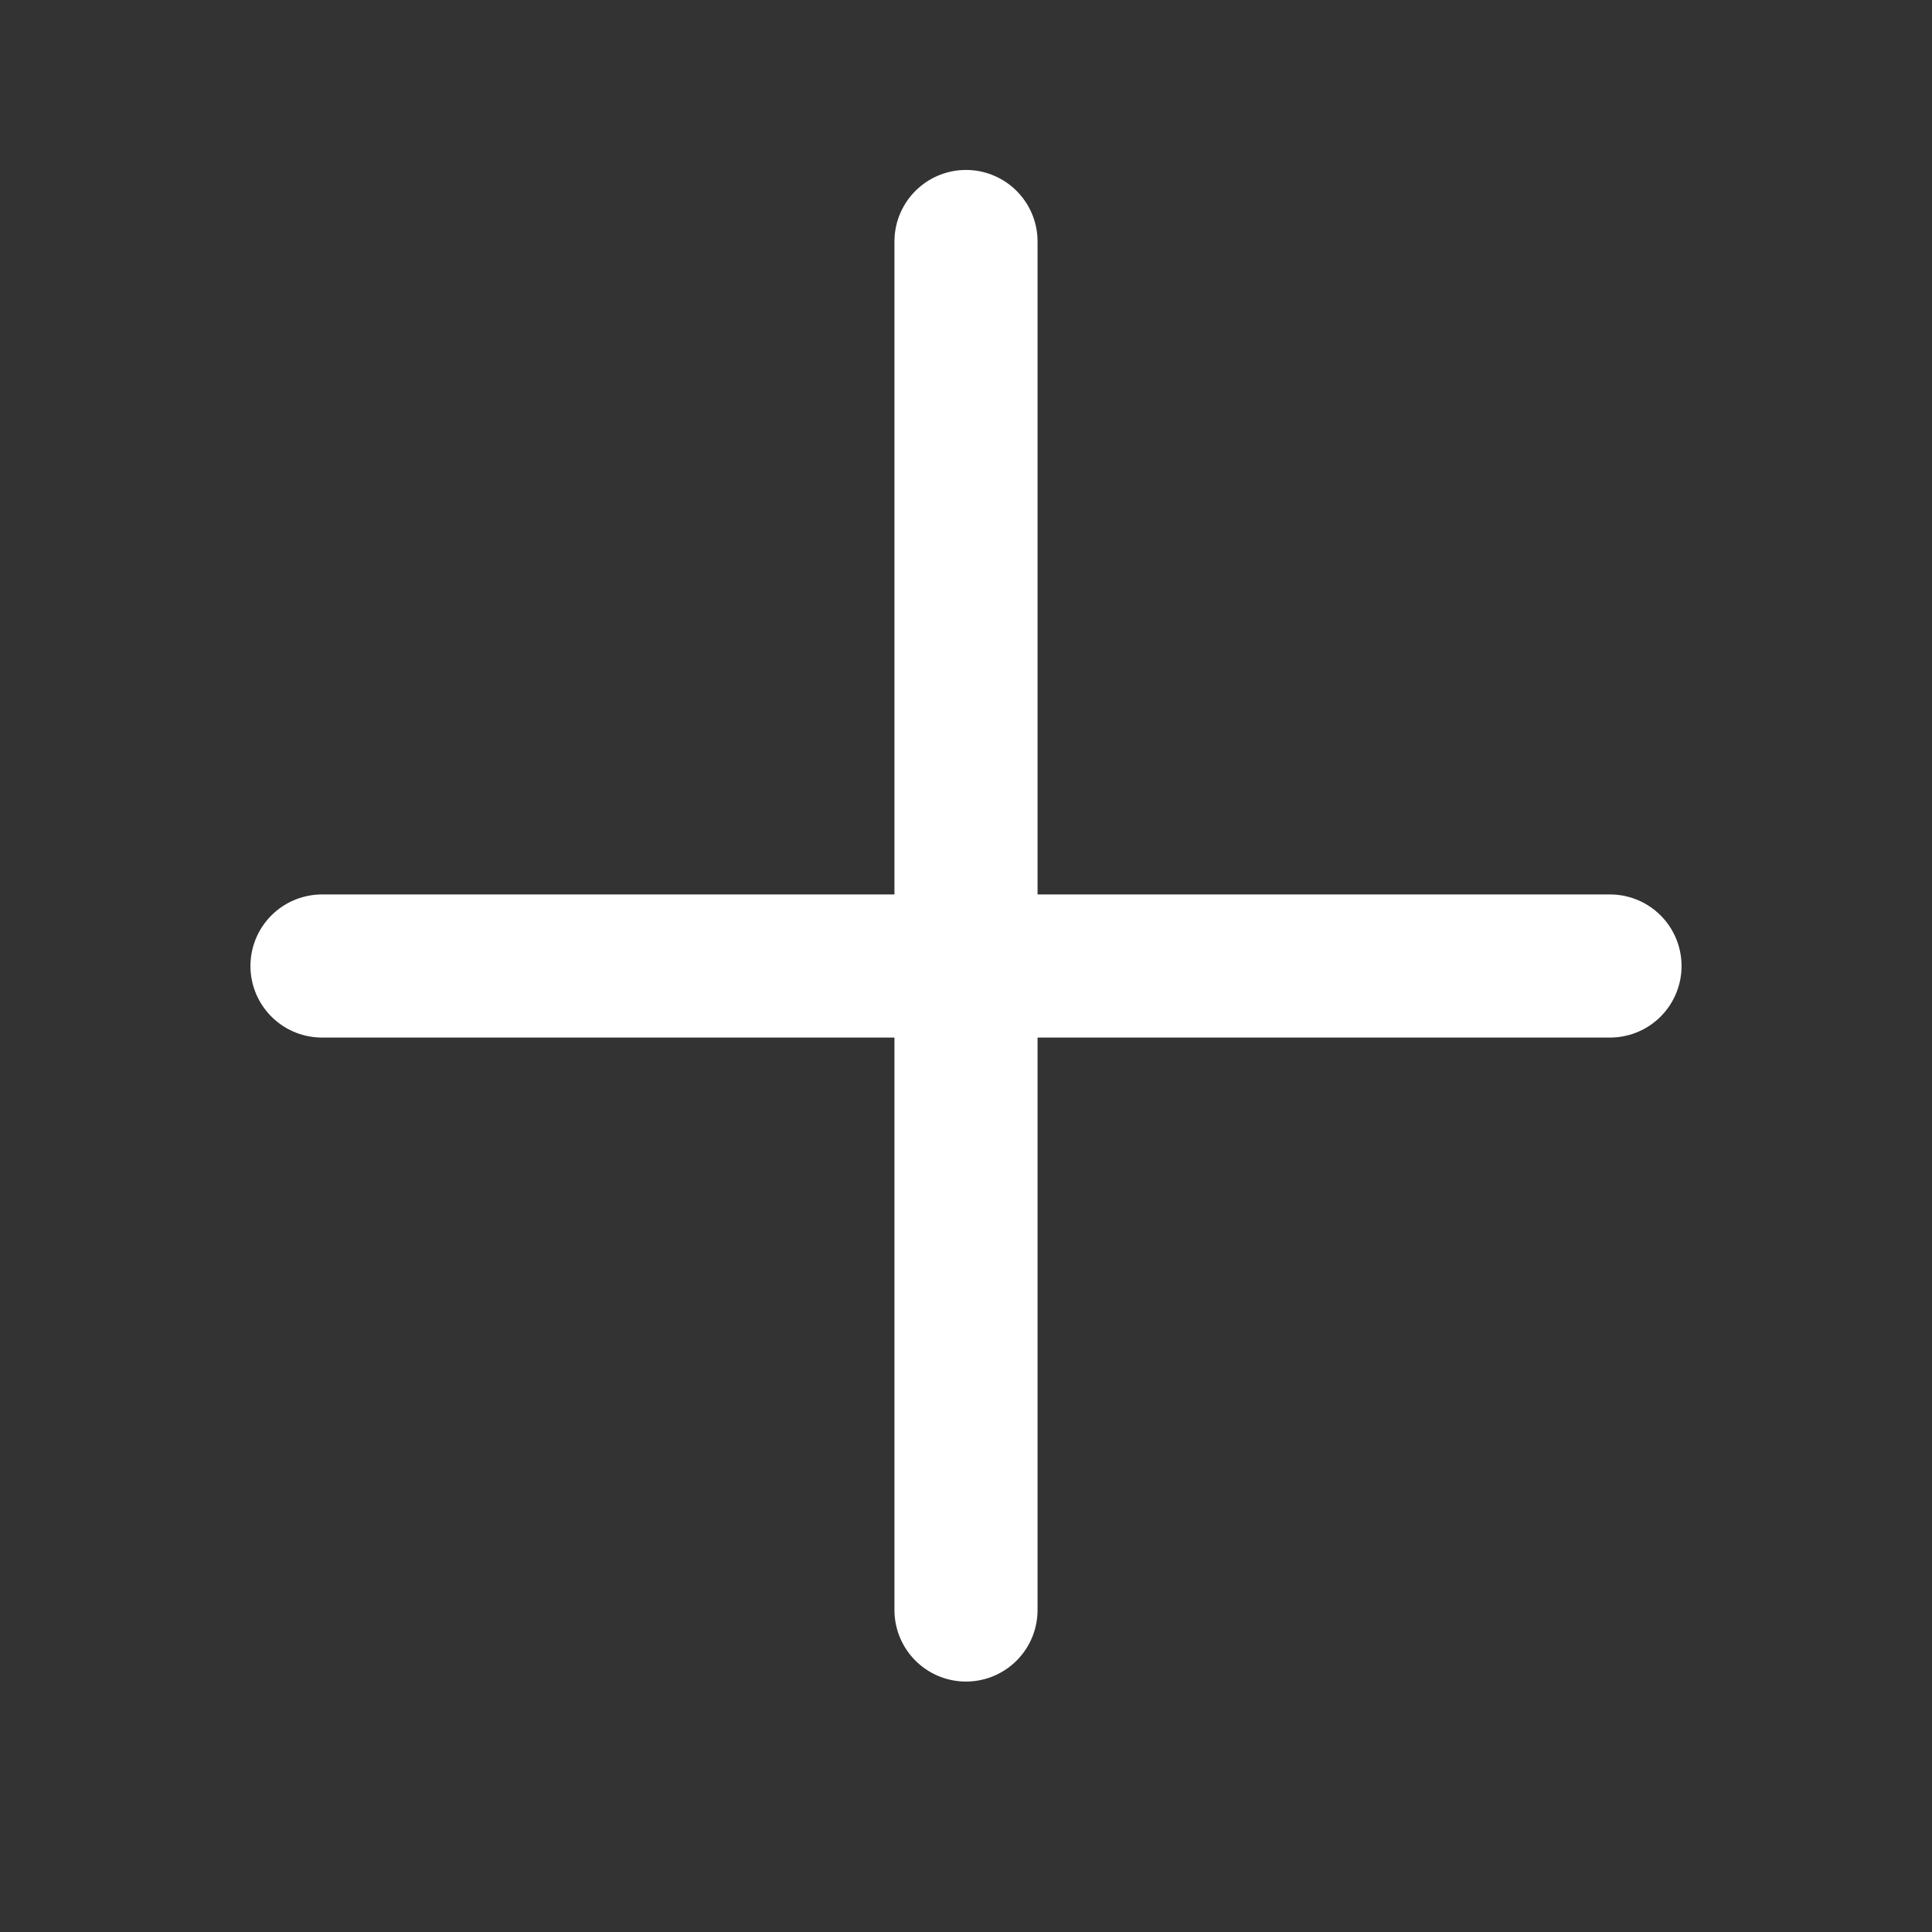 <svg fill="none" height="27" viewBox="0 0 27 27" width="27" xmlns="http://www.w3.org/2000/svg"><rect x="0" y="0" width="27" height="27" fill="#333333" stroke="none"/><path d="m13.5 22.5v-9m0 0v-10.125m0 10.125h9m-9 0h-9" stroke="#fff" stroke-linecap="round" stroke-width="2"/></svg>